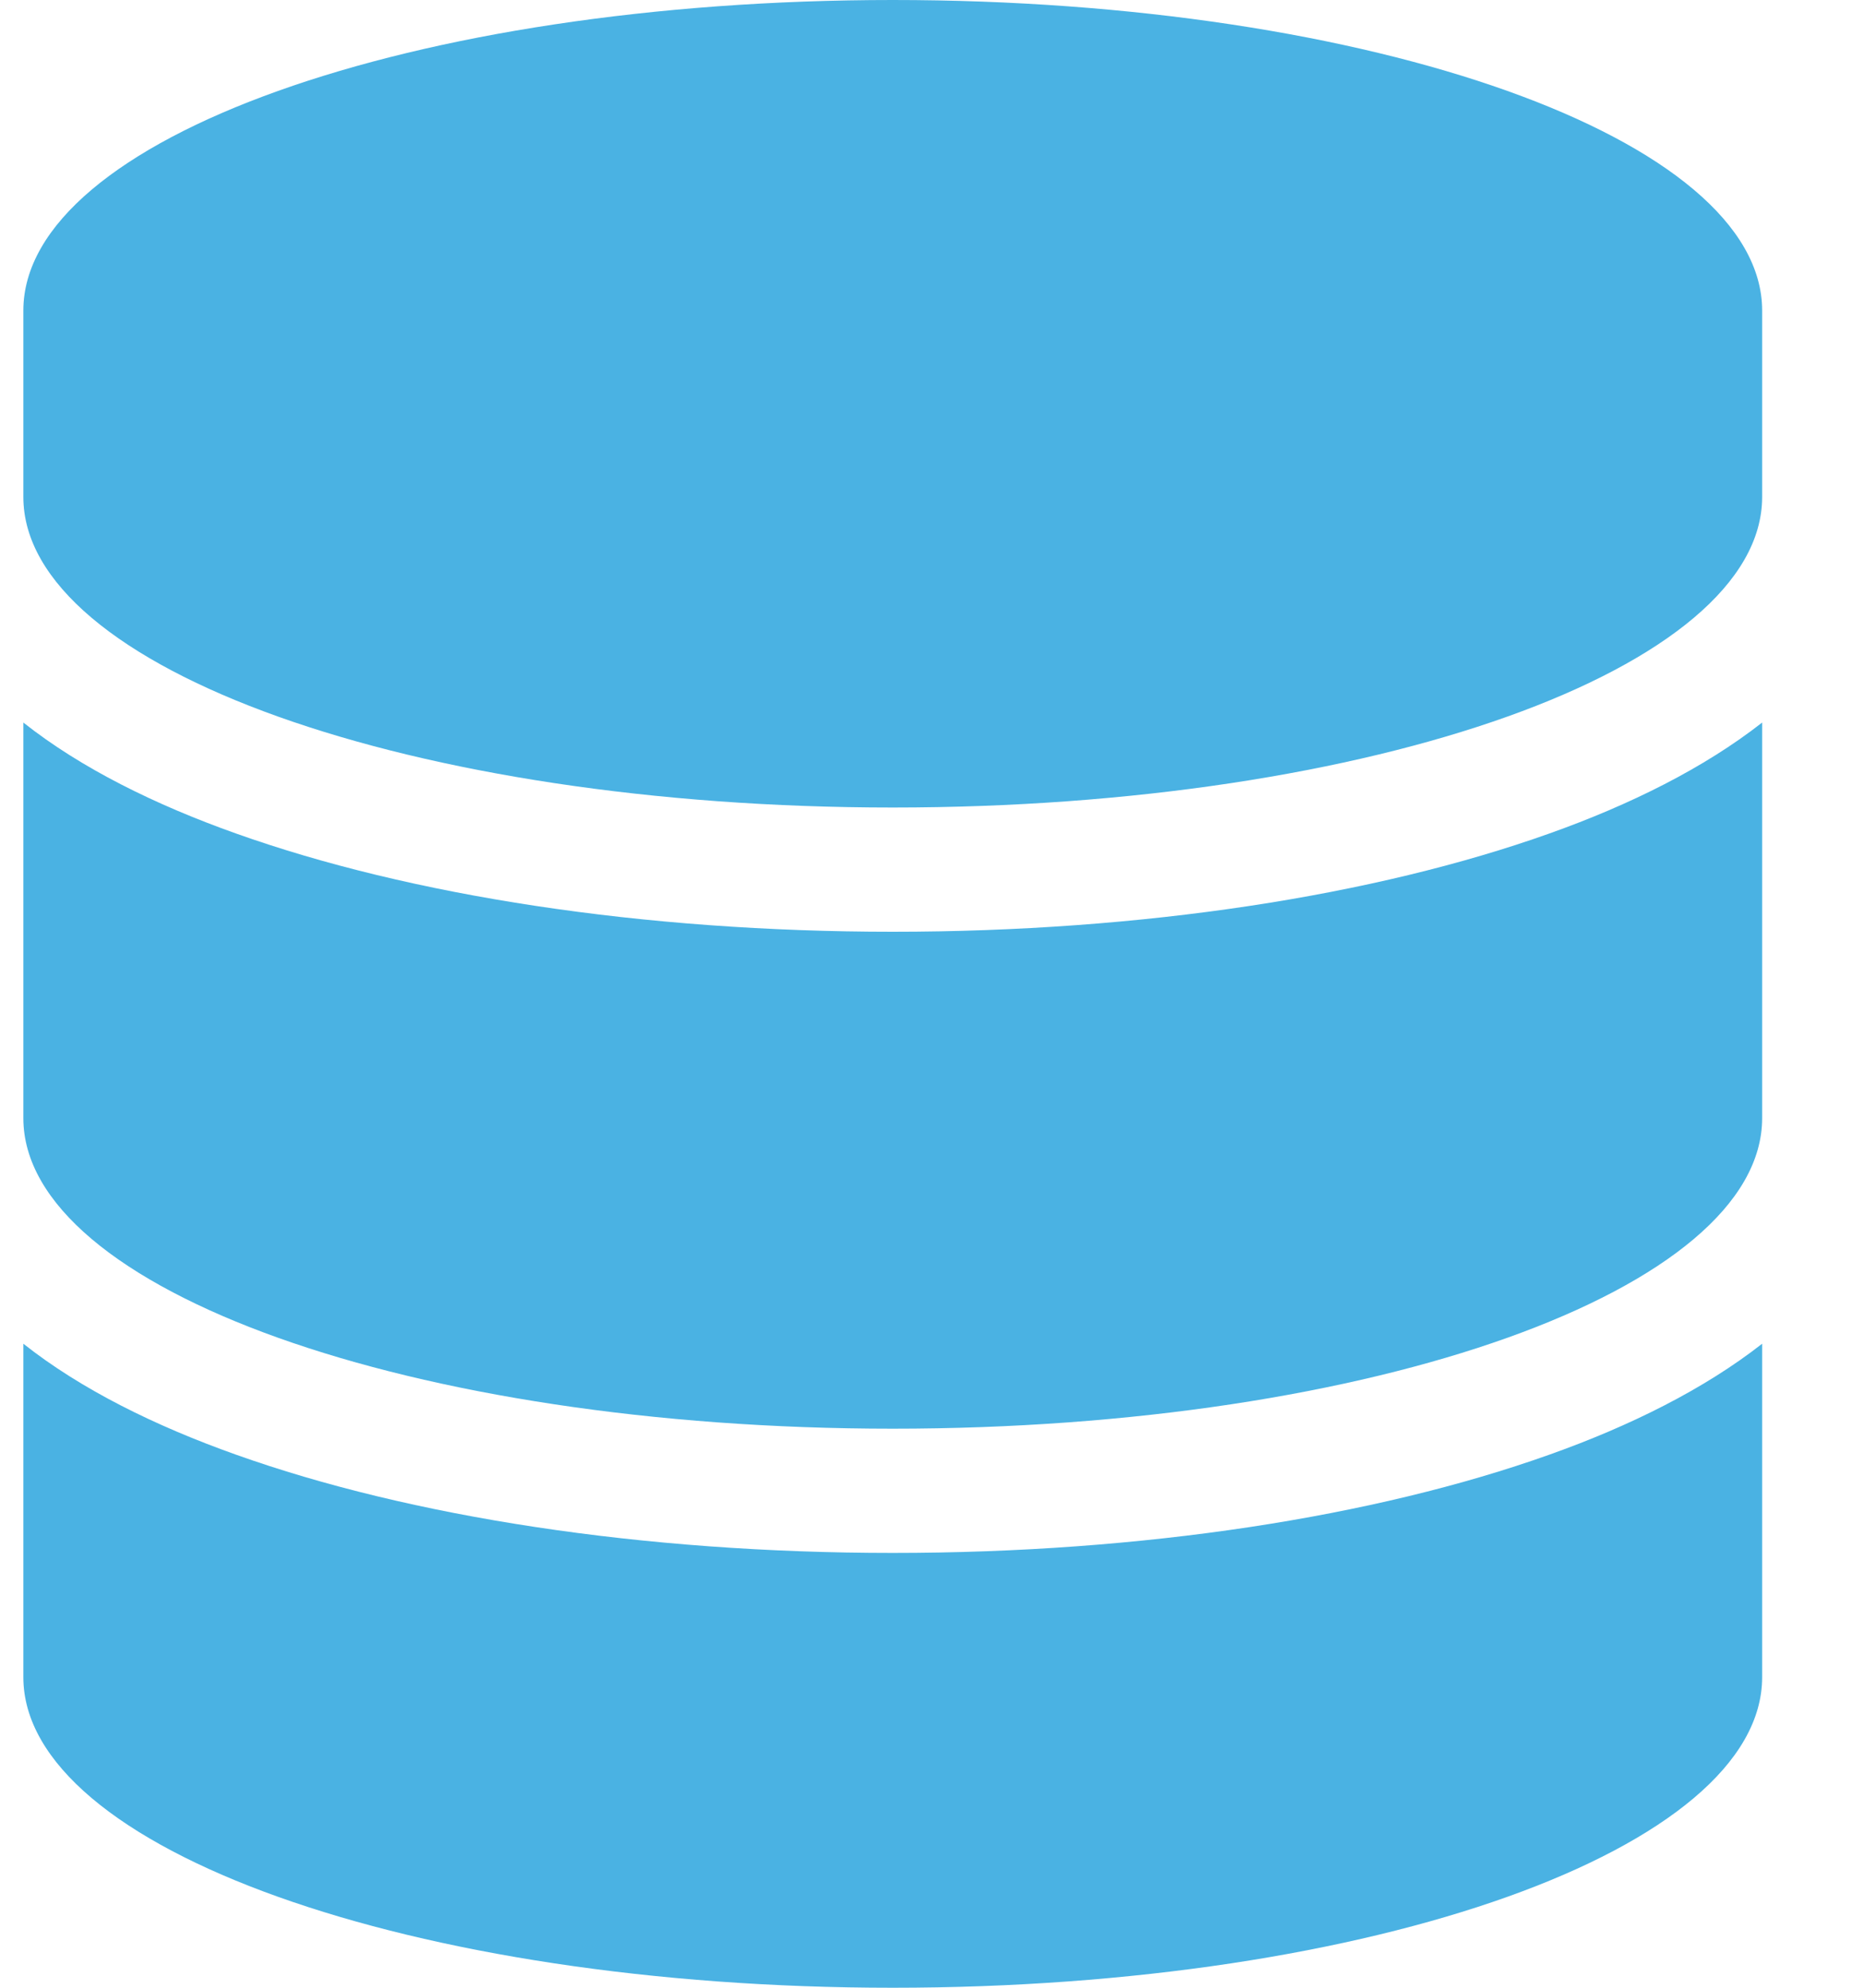 <svg width="15" height="16" viewBox="0 0 15 16" fill="none" xmlns="http://www.w3.org/2000/svg">
<g clip-path="url(#clip0_144_1735)">
<path d="M14.188 2.5V4C14.188 5.381 11.053 6.5 7.188 6.5C3.322 6.5 0.188 5.381 0.188 4V2.5C0.188 1.119 3.322 0 7.188 0C11.053 0 14.188 1.119 14.188 2.5ZM12.475 6.709C13.125 6.478 13.722 6.181 14.188 5.816V9C14.188 10.381 11.053 11.5 7.188 11.5C3.322 11.5 0.188 10.381 0.188 9V5.816C0.653 6.184 1.25 6.478 1.9 6.709C3.303 7.209 5.172 7.5 7.188 7.5C9.203 7.5 11.072 7.209 12.475 6.709ZM0.188 10.816C0.653 11.184 1.25 11.478 1.9 11.709C3.303 12.209 5.172 12.5 7.188 12.5C9.203 12.5 11.072 12.209 12.475 11.709C13.125 11.478 13.722 11.181 14.188 10.816V13.5C14.188 14.881 11.053 16 7.188 16C3.322 16 0.188 14.881 0.188 13.5V10.816Z" fill="#4AB2E3"/>
</g>
<defs>
<clipPath id="clip0_144_1735">
<path d="M0.188 0H14.188V16H0.188V0Z" fill="white"/>
</clipPath>
</defs>
</svg>
